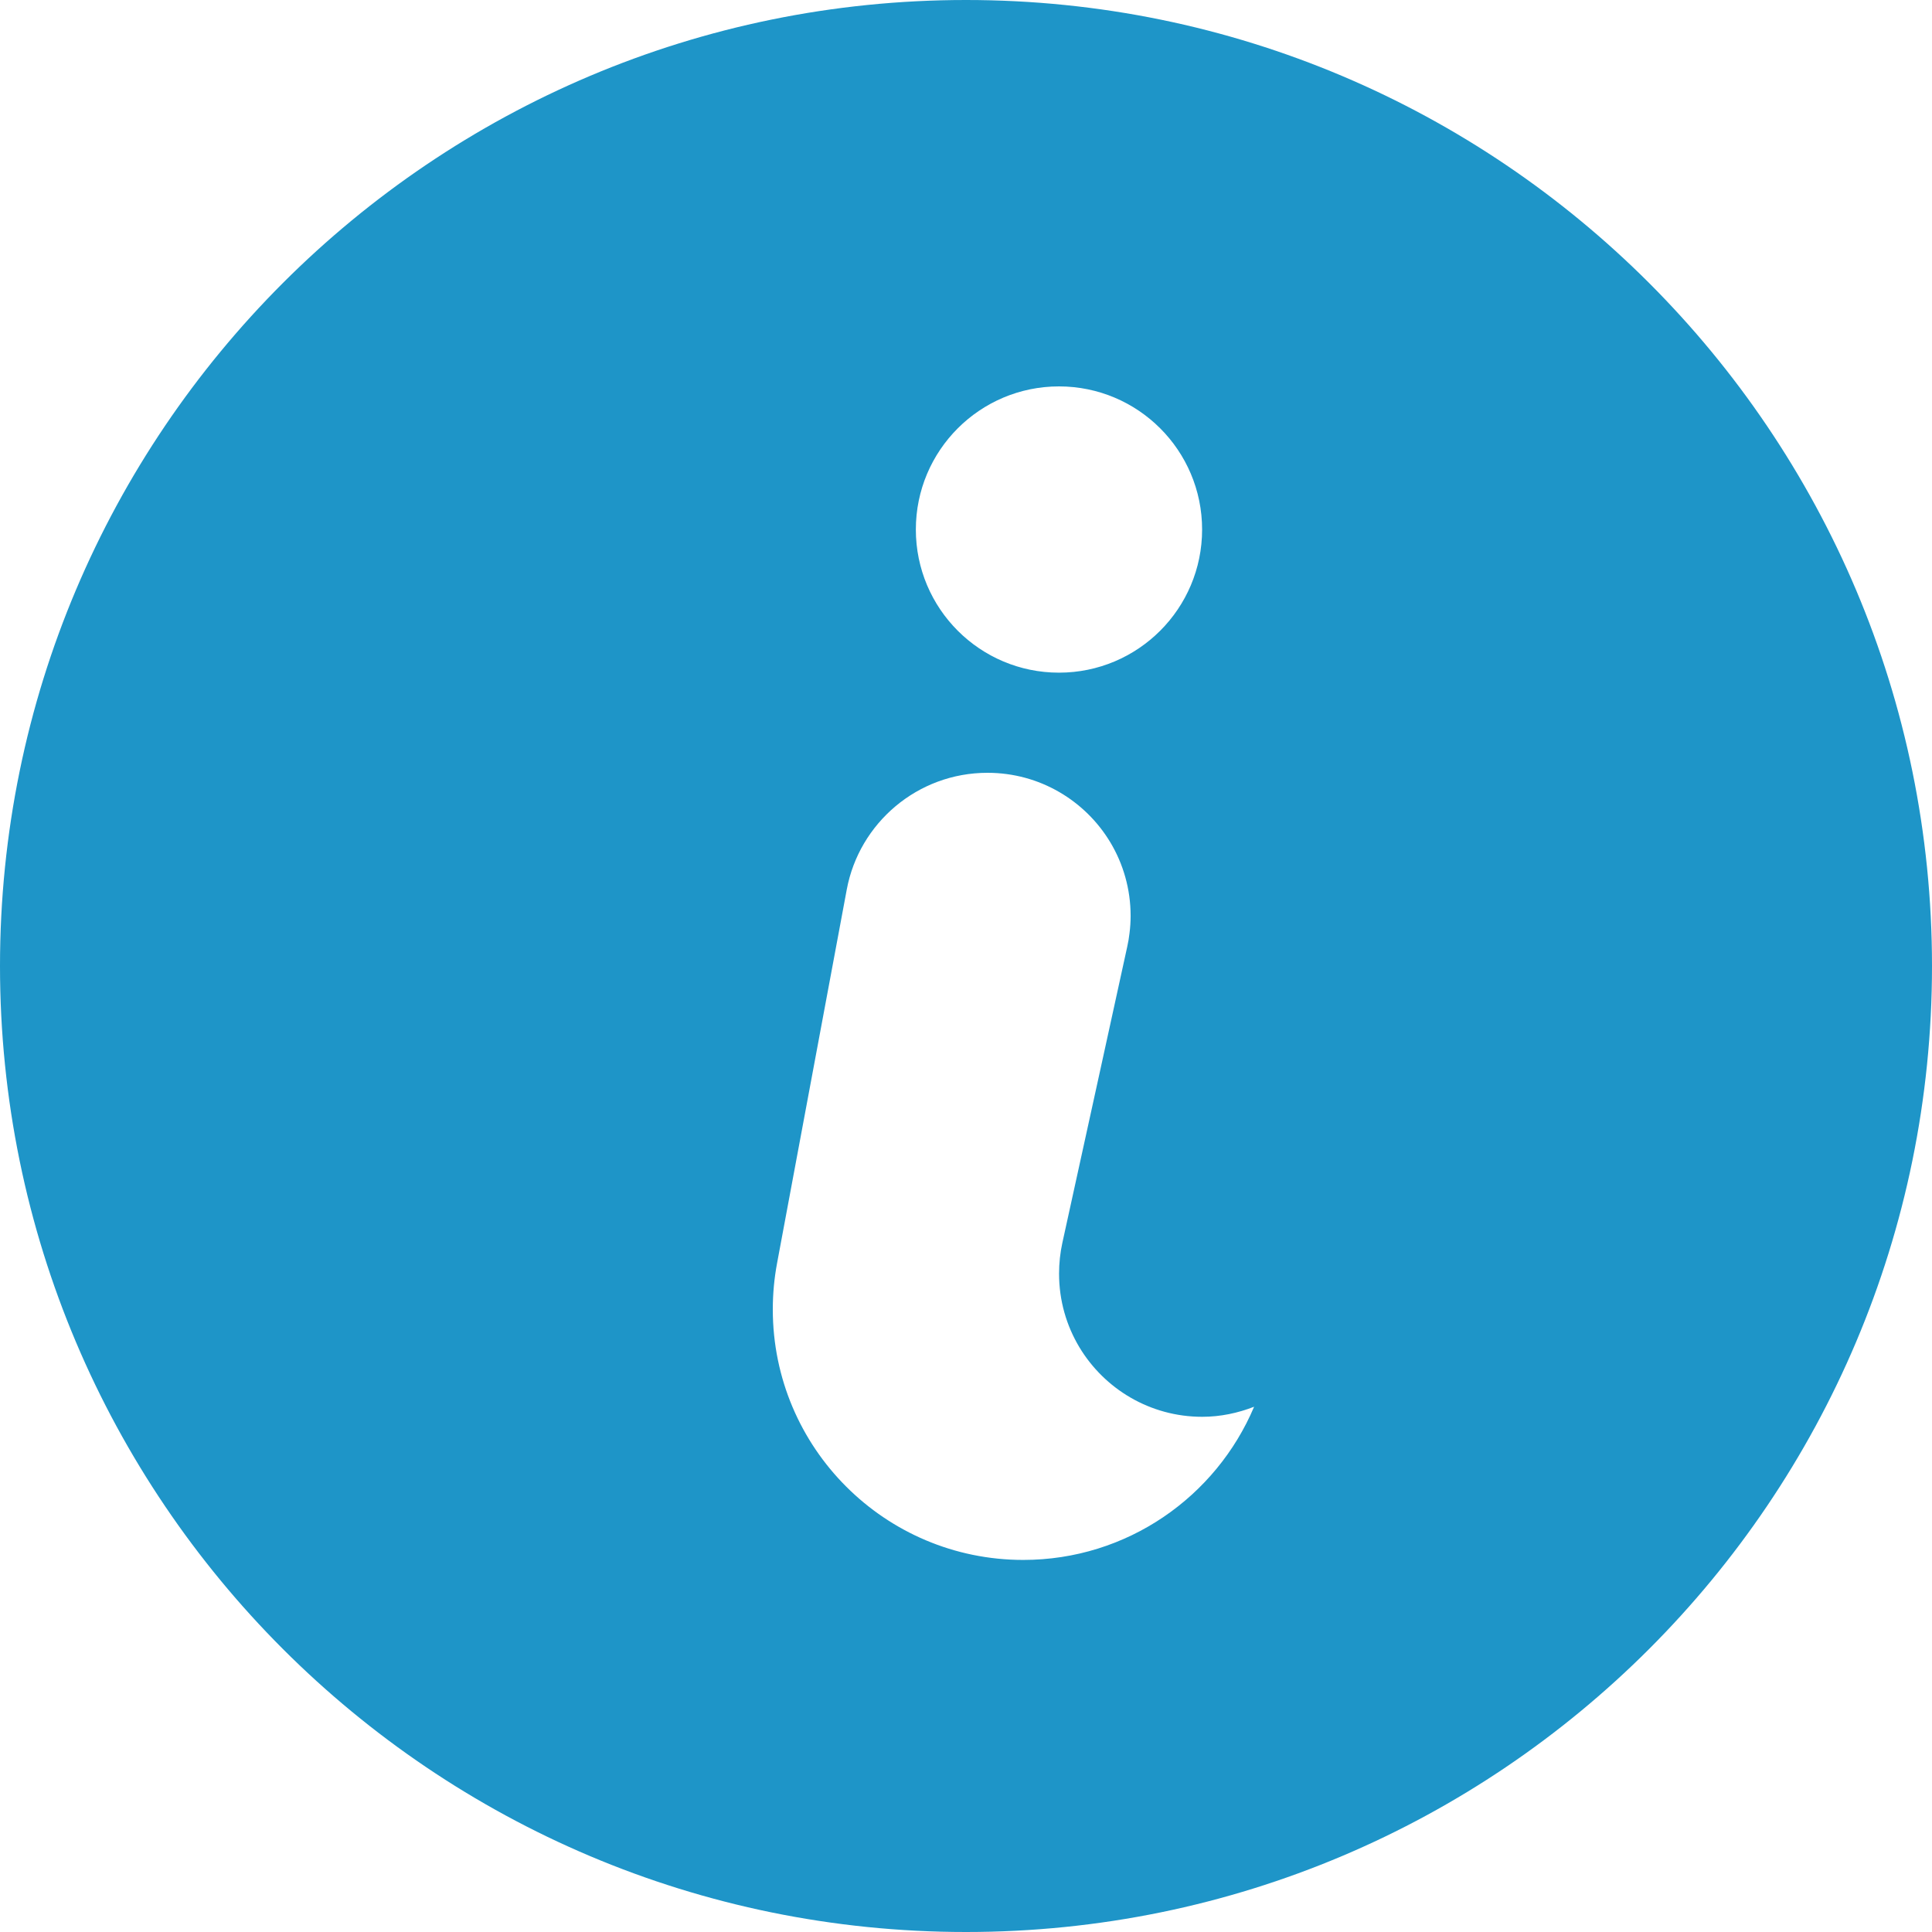 <svg width="15" height="15" viewBox="0 0 24 24" fill="none" xmlns="http://www.w3.org/2000/svg">
<path fill-rule="evenodd" clip-rule="evenodd" d="M12 24C18.627 24 24 18.627 24 12C24 5.373 18.627 0 12 0C5.373 0 0 5.373 0 12C0 18.627 5.373 24 12 24ZM13.155 4.8C14.137 4.8 14.933 5.596 14.933 6.578C14.933 7.56 14.137 8.356 13.155 8.356C12.173 8.356 11.377 7.56 11.377 6.578C11.377 5.596 12.173 4.8 13.155 4.8ZM9.6 16.266C9.6 17.985 10.993 19.378 12.711 19.378C14.001 19.378 15.107 18.593 15.579 17.475C15.378 17.553 15.162 17.6 14.934 17.6C14.286 17.6 13.719 17.253 13.408 16.735C13.248 16.468 13.156 16.156 13.156 15.822C13.156 15.691 13.17 15.563 13.197 15.439L13.665 13.305L14.003 11.76C14.015 11.705 14.025 11.65 14.031 11.594C14.04 11.523 14.045 11.451 14.045 11.377C14.045 11.044 13.953 10.731 13.793 10.464C13.482 9.946 12.915 9.6 12.267 9.6C11.397 9.6 10.673 10.225 10.519 11.049L9.653 15.692C9.618 15.879 9.6 16.07 9.6 16.266Z" fill="url(#paint0_linear)"/>
<defs>
<linearGradient id="paint0_linear" x1="-9.936" y1="9.936" x2="9.936" y2="29.807" gradientUnits="userSpaceOnUse">
<stop offset="0.193" stop-color="#1E95C8"/>
</linearGradient>
</defs>
</svg>
